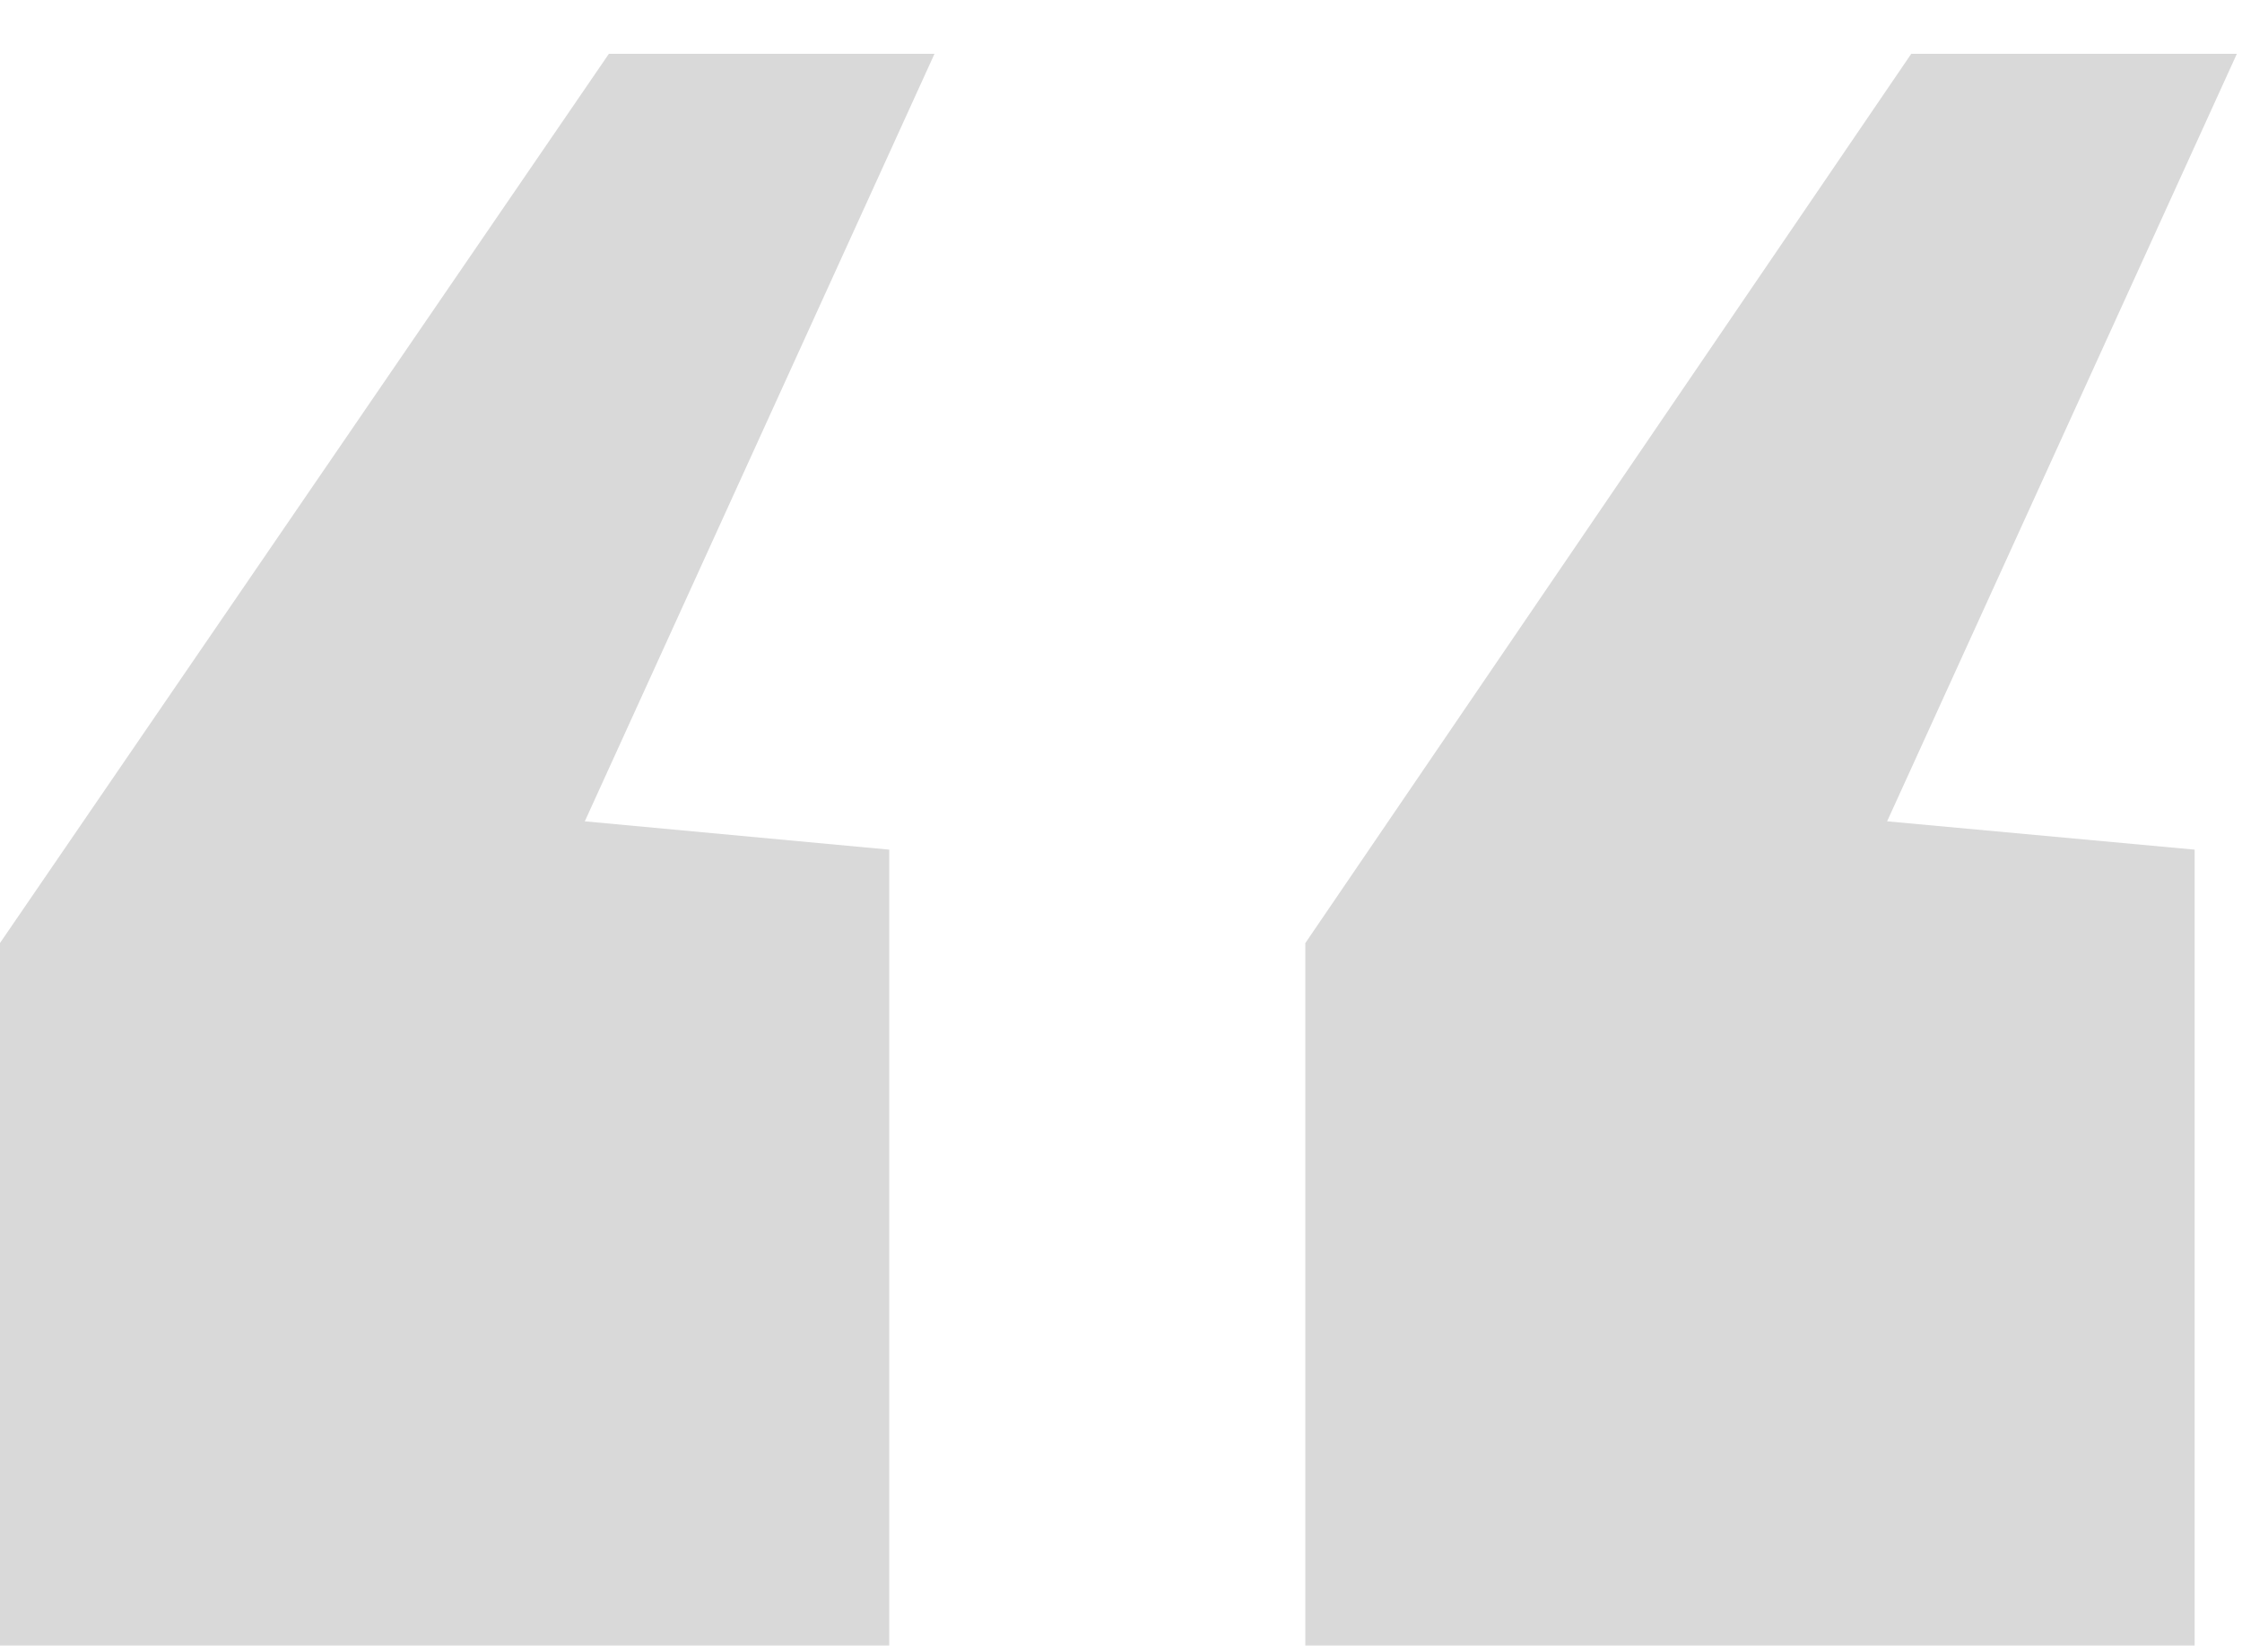 <svg width="38" height="28" viewBox="0 0 38 28" fill="none" xmlns="http://www.w3.org/2000/svg">
<path d="M22.124 27.888V15.984L32.394 0.912H37.913L31.985 13.92L37.197 14.4V27.888H22.124ZM-0.001 27.888V15.984L10.32 0.912H15.839L9.912 13.92L15.072 14.4V27.888H-0.001Z" fill="#D9D9D9"/>
</svg>
